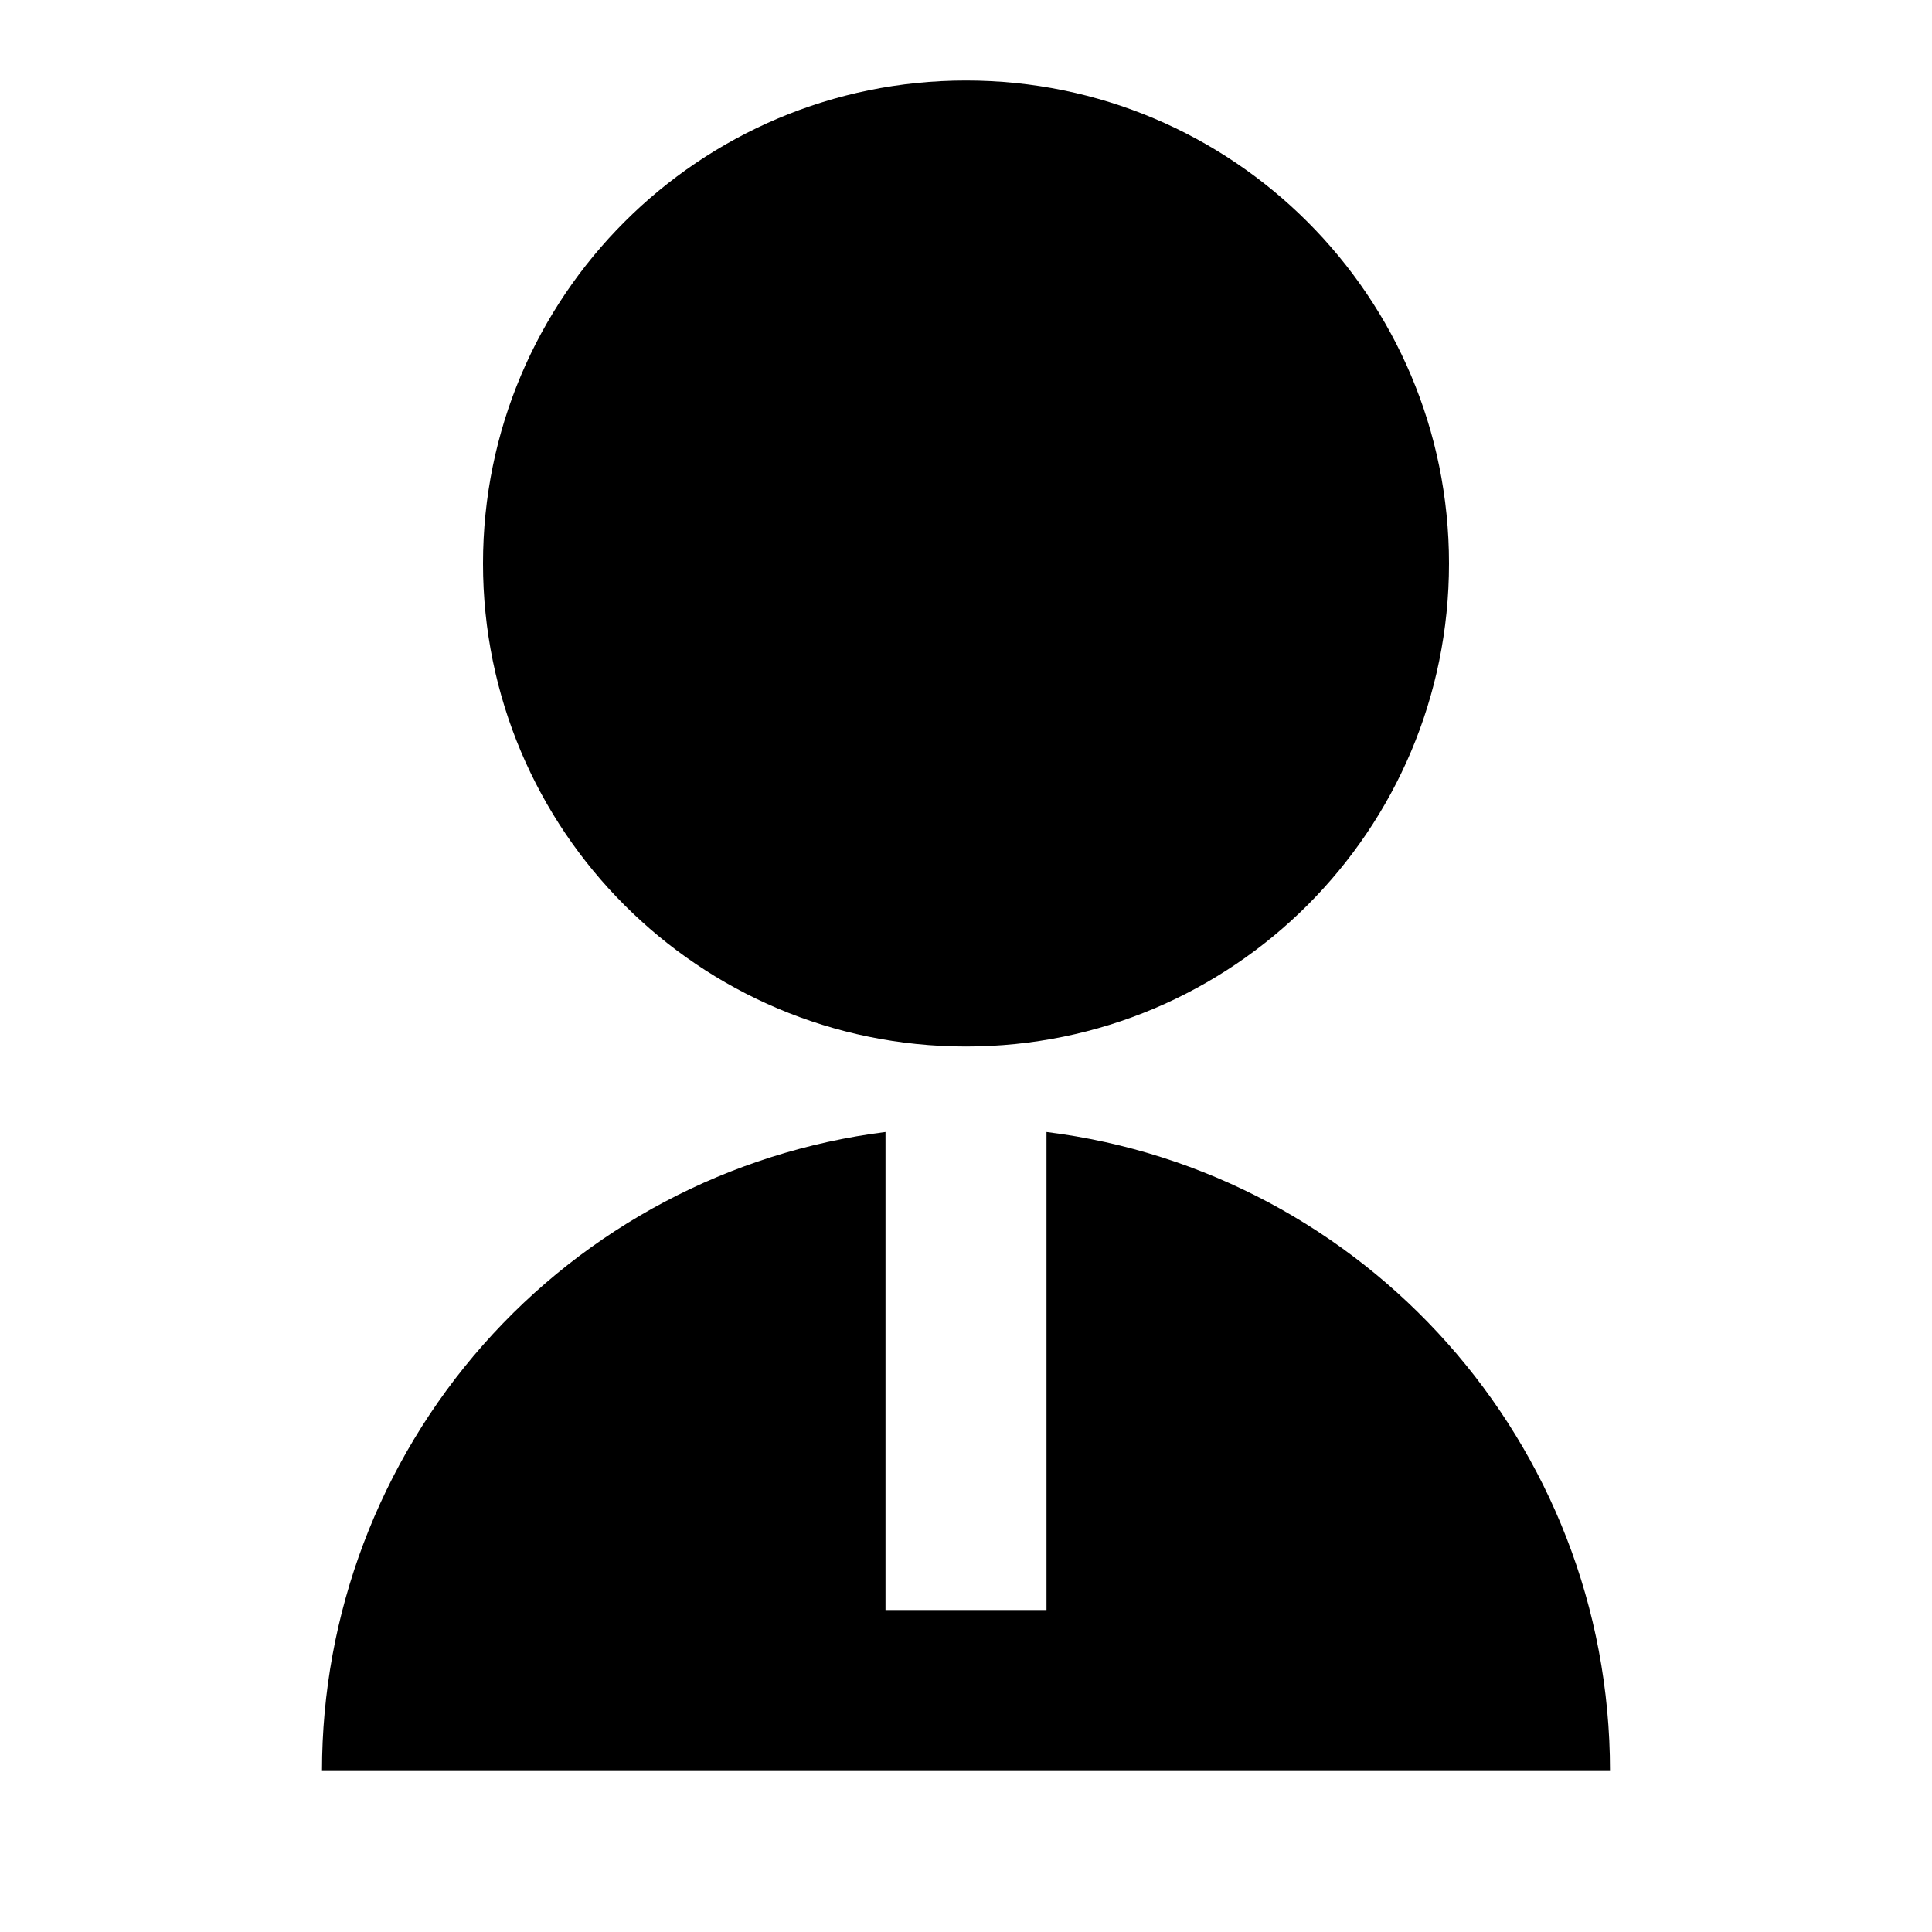 <svg fill="currentColor" height="24" viewBox="0 0 24 24" width="24" xmlns="http://www.w3.org/2000/svg"><path d="m11 14.062v5.938h2v-5.938c3.946.492 7 3.858 7 7.938h-16c0-1.949.711-3.83 2-5.292 1.289-1.462 3.067-2.402 5-2.646zm1-1.062c-3.315 0-6-2.685-6-6s2.685-6 6-6 6 2.685 6 6-2.685 6-6 6z" /></svg>